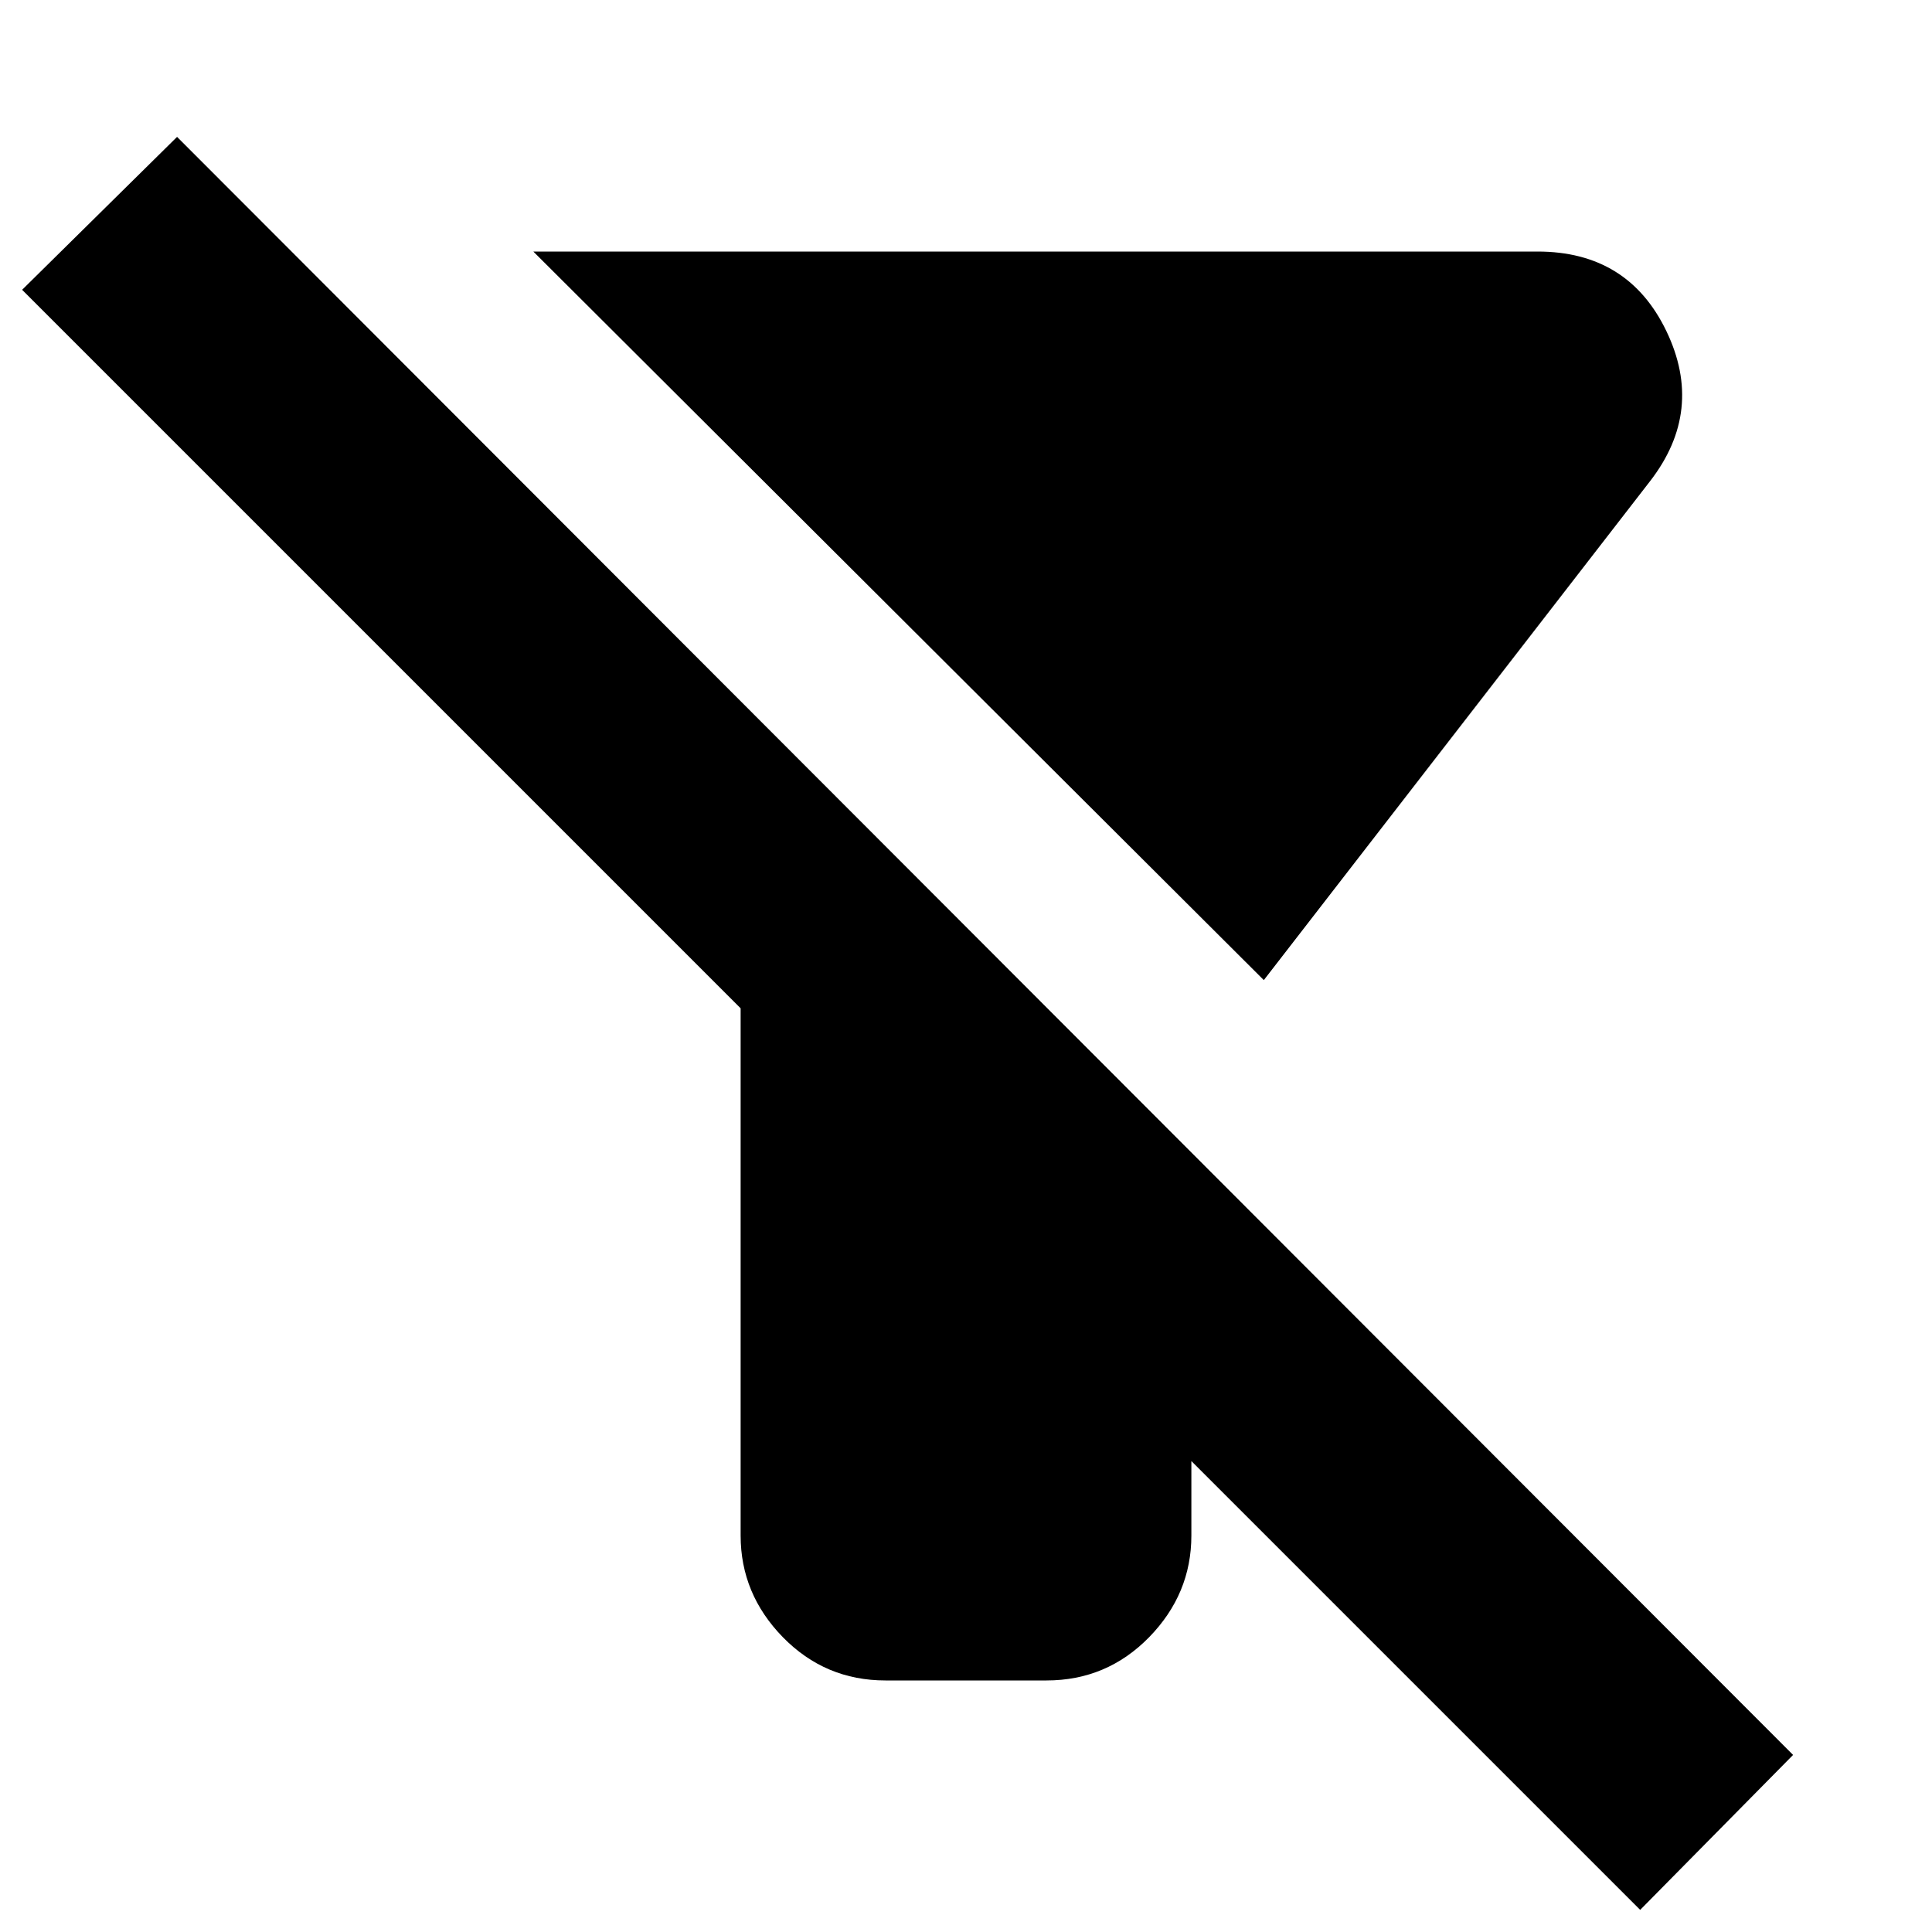 <svg xmlns="http://www.w3.org/2000/svg" height="20" width="20"><path d="M13.083 10.146 5.521 2.604h10.396q.937 0 1.333.823.396.823-.167 1.552Zm3.896 9.625-4.646-4.646v.771q0 .604-.437 1.052-.438.448-1.063.448H9.167q-.625 0-1.063-.448-.437-.448-.437-1.052v-5.458L.229 3l1.604-1.583 16.729 16.75Z"/></svg>